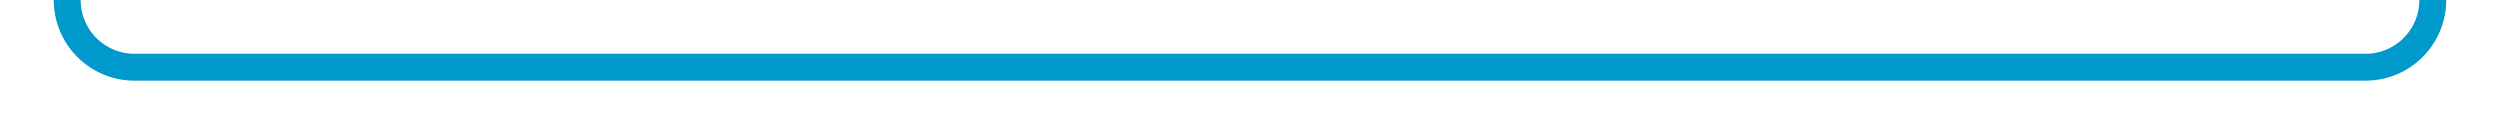 ﻿<?xml version="1.0" encoding="utf-8"?>
<svg version="1.1" xmlns:xlink="http://www.w3.org/1999/xlink" width="186px" height="10px" preserveAspectRatio="xMinYMid meet" viewBox="451 680  186 8" xmlns="http://www.w3.org/2000/svg">
  <path d="M 384 359  L 627 359  A 5 5 0 0 1 632 364 L 632 679  A 5 5 0 0 1 627 684 L 461 684  A 5 5 0 0 1 456 679 L 456 670  " stroke-width="2" stroke="#0099cc" fill="none" />
  <path d="M 451.707 675.107  L 456 670.814  L 460.293 675.107  L 461.707 673.693  L 456.707 668.693  L 456 667.986  L 455.293 668.693  L 450.293 673.693  L 451.707 675.107  Z " fill-rule="nonzero" fill="#0099cc" stroke="none" />
</svg>